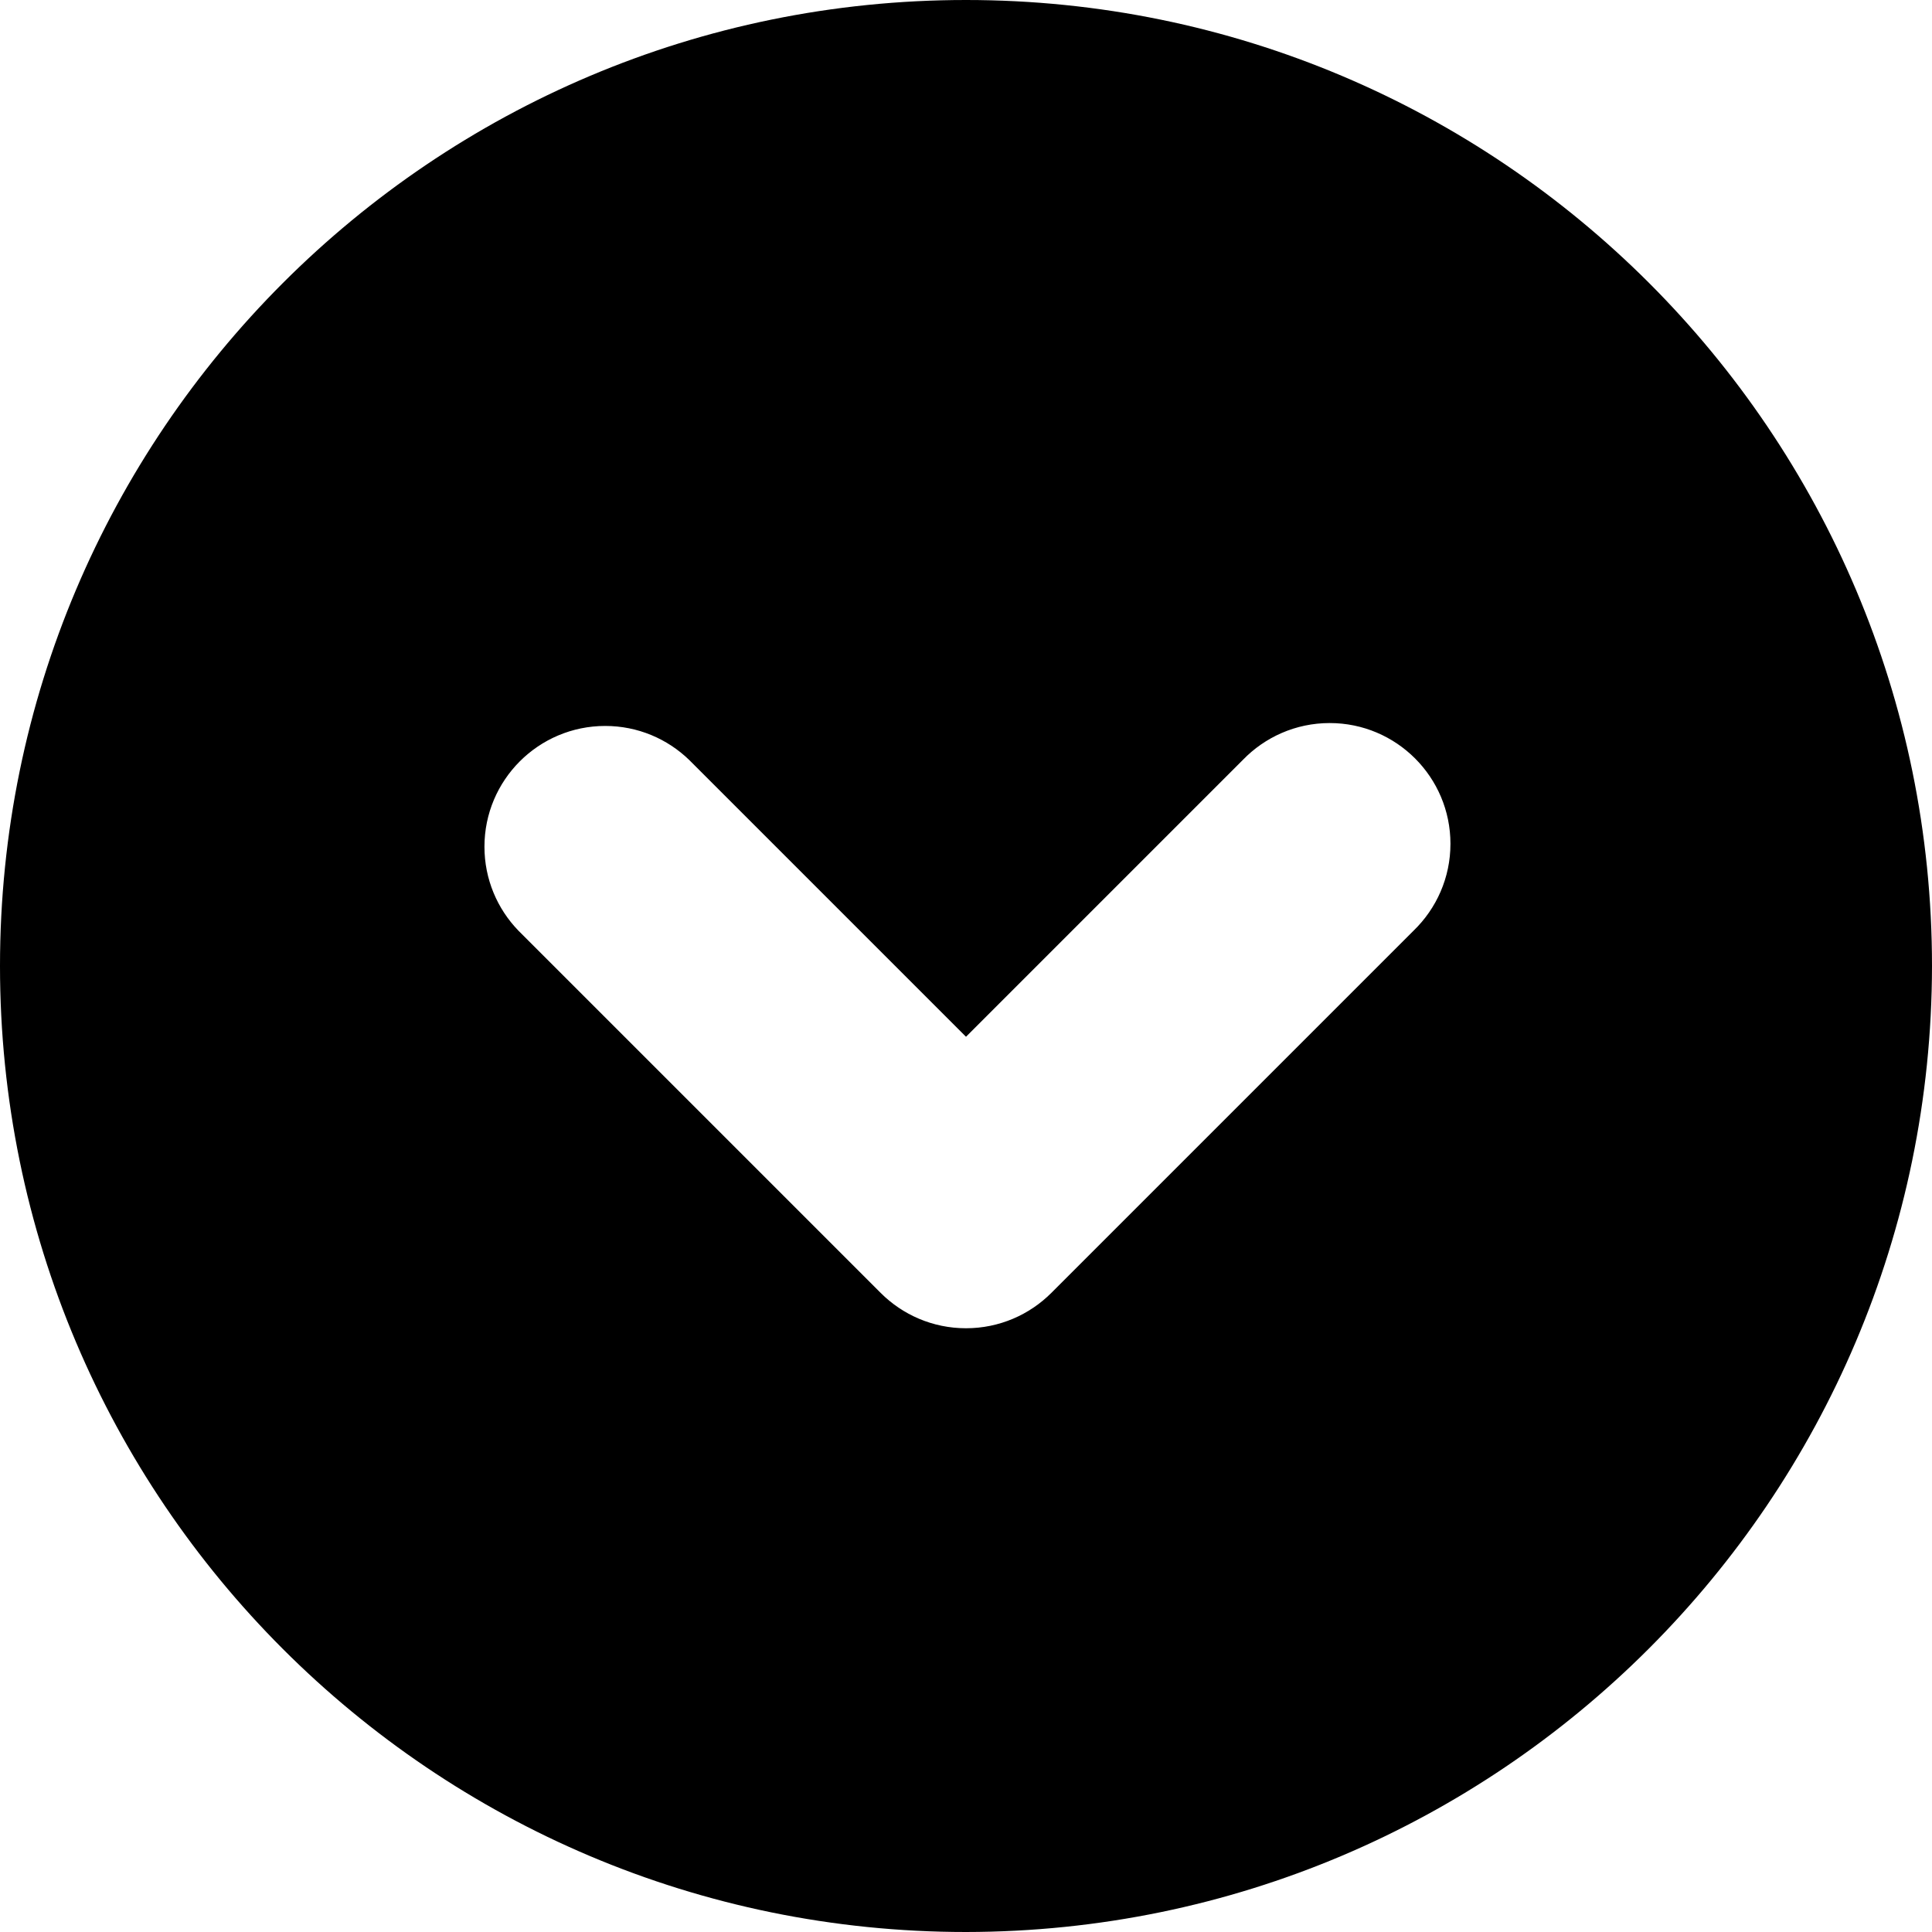 <svg version="1.1" xmlns="http://www.w3.org/2000/svg" width="16" height="16" viewBox="0 0 16 16">
<title>chevron-circle-down</title>
<path d="M16 8c0-4.418-3.582-8-8-8s-8 3.582-8 8c0 4.418 3.582 8 8 8v0c4.416-0.005 7.995-3.584 8-8v-0zM7.293 10.707l-3-3c-0.174-0.18-0.281-0.425-0.281-0.695 0-0.552 0.448-1 1-1 0.27 0 0.515 0.107 0.695 0.281l-0-0 2.293 2.293 2.293-2.293c0.182-0.188 0.437-0.305 0.719-0.305 0.552 0 1 0.448 1 1 0 0.282-0.117 0.537-0.305 0.719l-0 0-3 3c-0.181 0.181-0.431 0.293-0.707 0.293s-0.526-0.112-0.707-0.293v0z"></path>
</svg>
